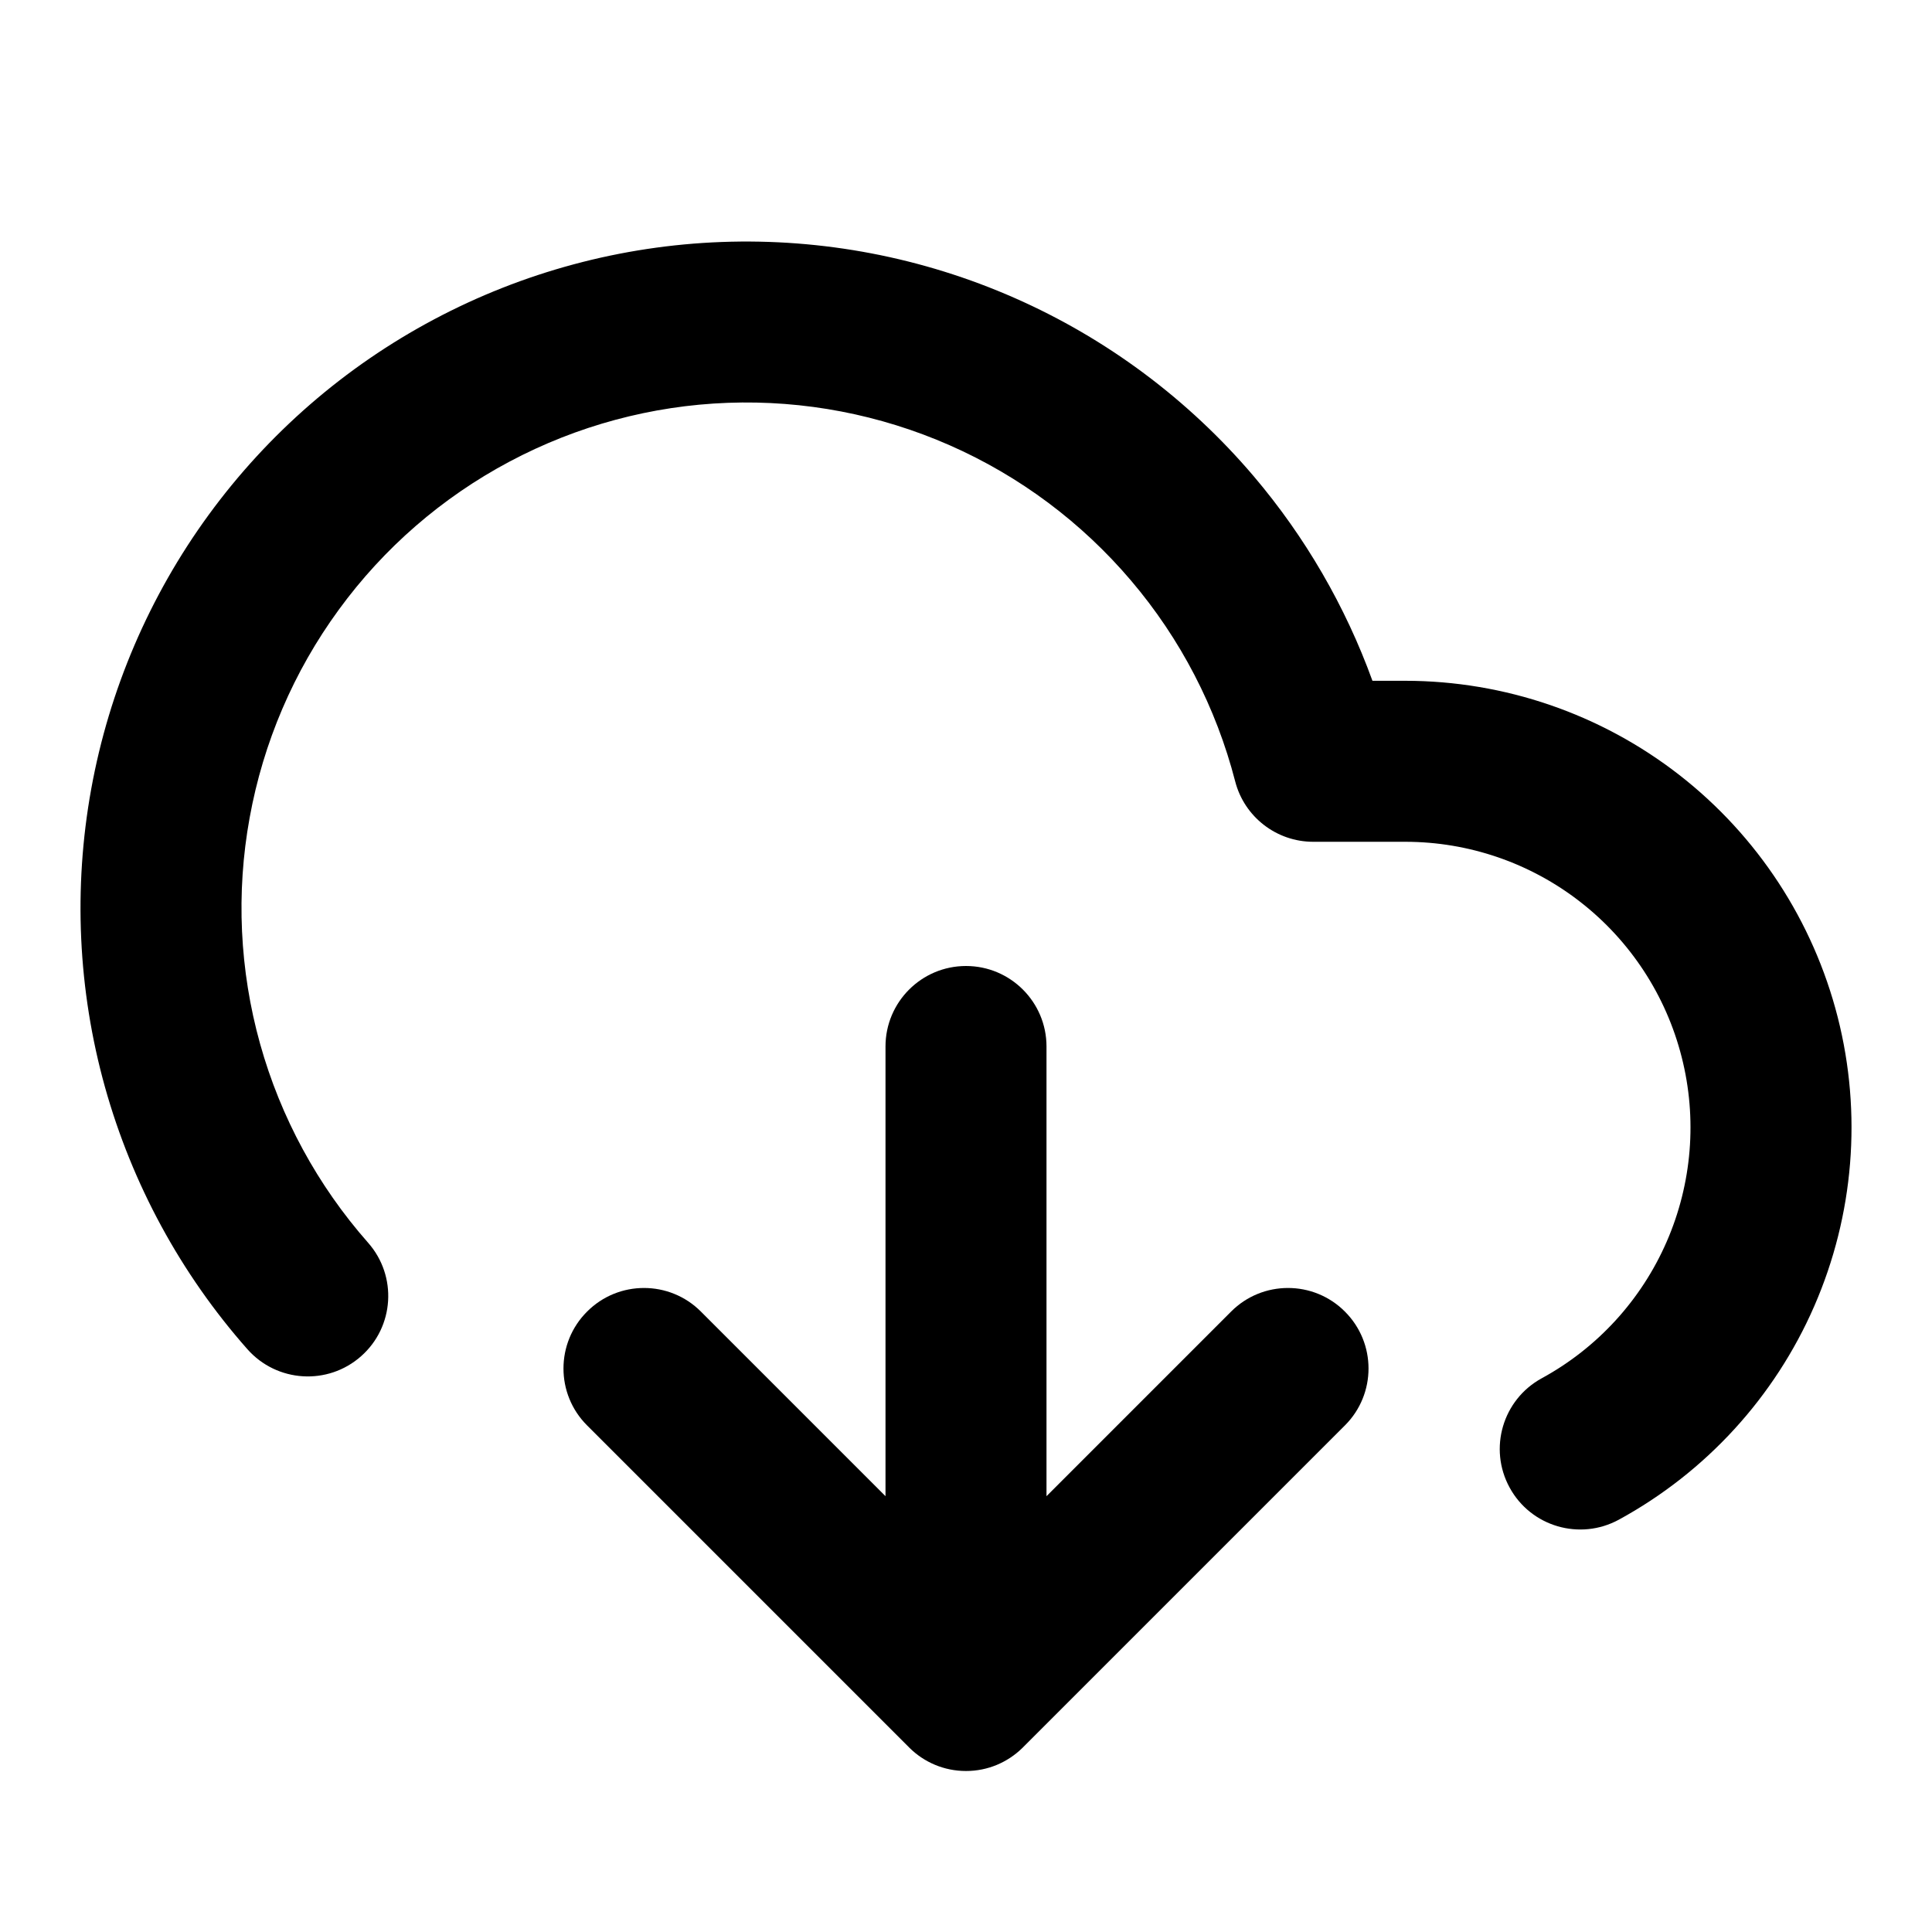 <svg width="24" height="24" viewBox="0 0 24 24" fill="none" xmlns="http://www.w3.org/2000/svg">
<path d="M8.967 3.006C10.217 2.96 11.461 3.198 12.605 3.702C13.75 4.206 14.765 4.964 15.575 5.917C16.215 6.671 16.713 7.531 17.049 8.457H17.458C18.69 8.458 19.887 8.869 20.86 9.626C21.832 10.383 22.525 11.443 22.829 12.637C23.133 13.832 23.03 15.094 22.538 16.224C22.046 17.354 21.191 18.288 20.11 18.878C19.625 19.142 19.017 18.964 18.753 18.479C18.488 17.994 18.667 17.387 19.151 17.122C19.843 16.745 20.389 16.148 20.704 15.425C21.019 14.702 21.085 13.895 20.89 13.13C20.696 12.366 20.253 11.688 19.631 11.204C19.01 10.72 18.245 10.457 17.457 10.457H16.313C15.857 10.457 15.458 10.148 15.344 9.707C15.107 8.788 14.665 7.935 14.05 7.212C13.436 6.489 12.667 5.914 11.799 5.532C10.931 5.15 9.988 4.969 9.041 5.004C8.094 5.039 7.167 5.289 6.33 5.734C5.492 6.179 4.767 6.808 4.208 7.575C3.648 8.341 3.27 9.225 3.101 10.159C2.931 11.092 2.976 12.053 3.231 12.967C3.486 13.881 3.945 14.726 4.572 15.437C4.938 15.851 4.899 16.483 4.485 16.848C4.071 17.214 3.439 17.174 3.073 16.76C2.245 15.823 1.641 14.709 1.304 13.504C0.968 12.299 0.91 11.033 1.133 9.802C1.356 8.571 1.855 7.406 2.592 6.396C3.33 5.385 4.286 4.555 5.391 3.968C6.495 3.381 7.718 3.052 8.967 3.006Z" fill="black"/>
<path d="M11 18.586L8.707 16.293C8.317 15.902 7.683 15.902 7.293 16.293C6.902 16.683 6.902 17.317 7.293 17.707L11.292 21.706C11.294 21.709 11.297 21.711 11.3 21.714C11.48 21.891 11.727 22 12 22C12.136 22 12.265 21.973 12.383 21.924C12.498 21.876 12.606 21.806 12.7 21.714C12.703 21.711 12.706 21.709 12.708 21.706L16.707 17.707C17.098 17.317 17.098 16.683 16.707 16.293C16.317 15.902 15.683 15.902 15.293 16.293L13 18.586L13 13C13 12.448 12.552 12 12 12C11.448 12 11 12.448 11 13L11 18.586Z" fill="black"/>
</svg>
